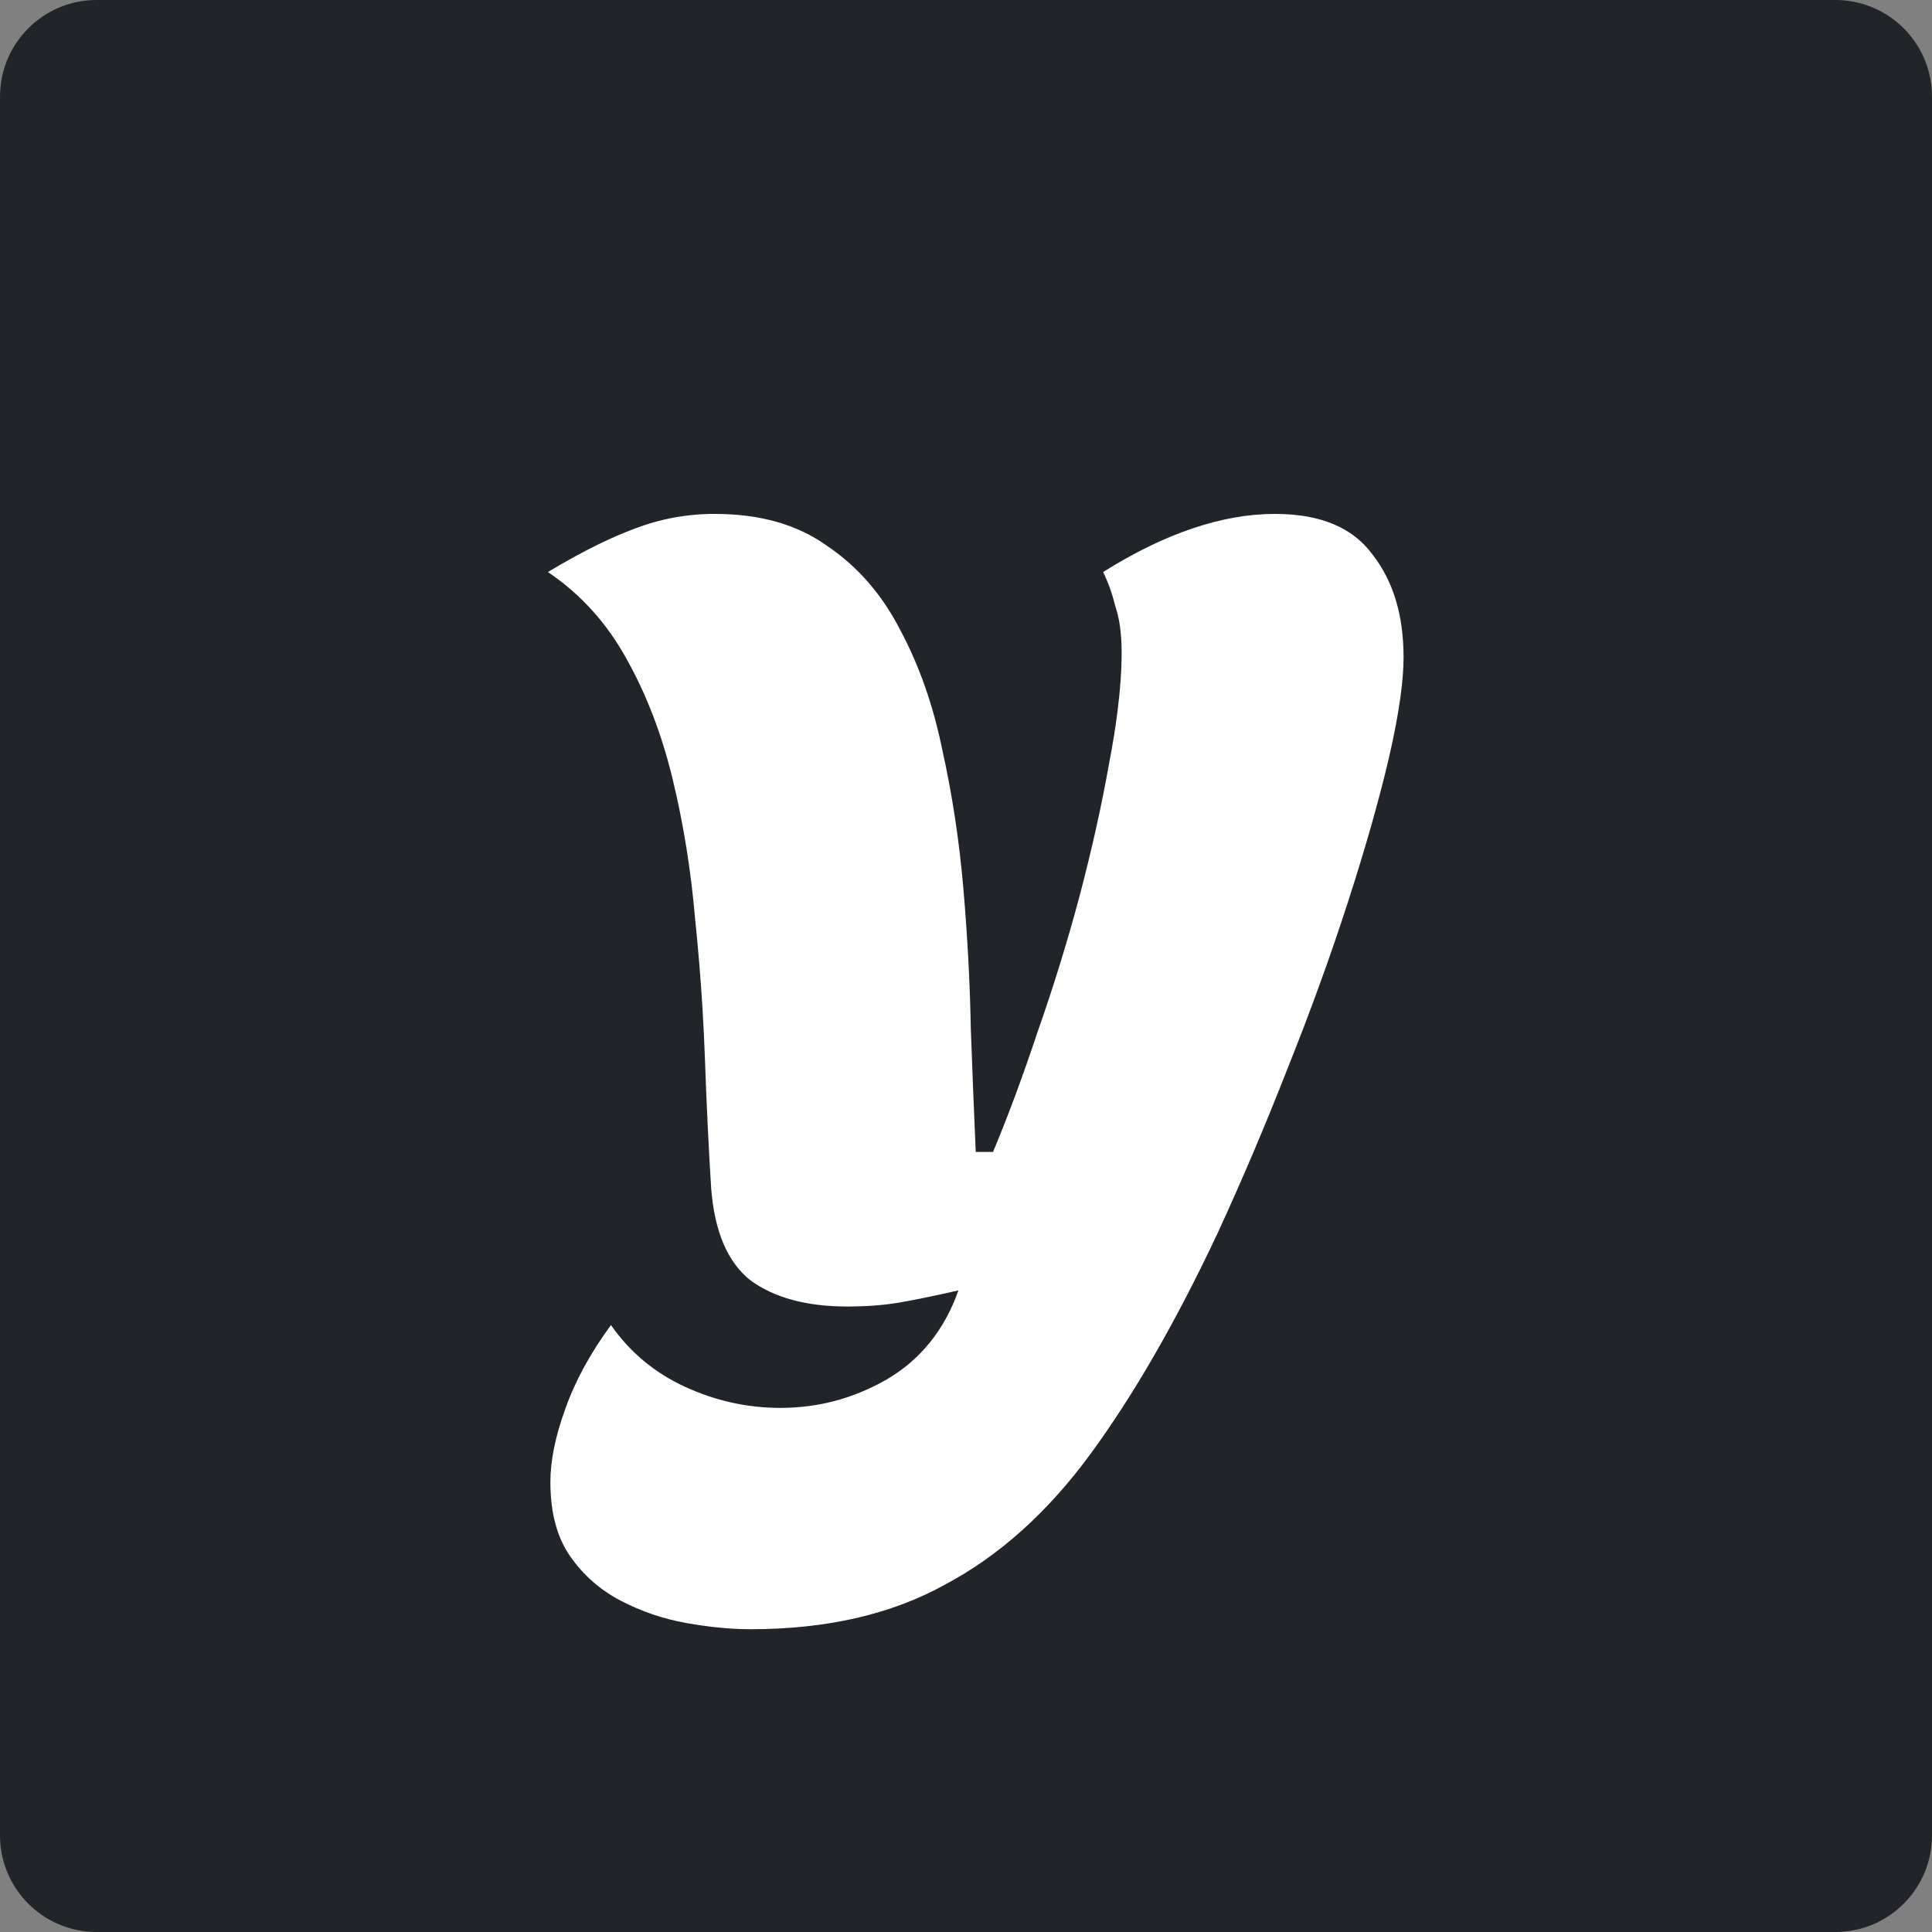 <svg width="100" height="100" viewBox="0 0 100 100" fill="none" xmlns="http://www.w3.org/2000/svg">
<rect x="0" y="0" width="100" height="100" fill="#808080" stroke="none"/>
<rect x="19" y="19" width="62" height="70" fill="white"/>
<path fill-rule="evenodd" clip-rule="evenodd" d="M5 0C2.239 0 0 2.239 0 5V95C0 97.761 2.239 100 5 100H95C97.761 100 100 97.761 100 95V5C100 2.239 97.761 0 95 0H5ZM35.528 84.008C36.723 84.221 37.832 84.328 38.856 84.328C42.781 84.328 46.131 83.56 48.904 82.024C51.72 80.531 54.237 78.269 56.456 75.24C58.675 72.21 60.851 68.435 62.984 63.912C64.264 61.139 65.48 58.28 66.632 55.336C67.827 52.349 68.872 49.469 69.768 46.696C70.664 43.923 71.368 41.448 71.88 39.272C72.152 38.094 72.352 37.048 72.479 36.135C72.592 35.328 72.648 34.624 72.648 34.024C72.648 31.848 72.115 30.077 71.048 28.712C70.024 27.304 68.339 26.6 65.992 26.6C63.261 26.6 60.296 27.602 57.096 29.608C57.352 30.12 57.565 30.717 57.736 31.4C57.949 32.04 58.056 32.829 58.056 33.768C58.056 34.689 57.983 35.718 57.838 36.857C57.735 37.67 57.594 38.539 57.416 39.464C57.032 41.64 56.52 43.944 55.88 46.376C55.24 48.765 54.515 51.112 53.704 53.416C52.936 55.72 52.168 57.79 51.4 59.624H50.504C50.419 57.704 50.333 55.571 50.248 53.224C50.205 50.877 50.077 48.467 49.864 45.992C49.651 43.517 49.288 41.128 48.776 38.824C48.307 36.52 47.581 34.451 46.6 32.616C45.661 30.781 44.403 29.331 42.824 28.264C41.288 27.155 39.347 26.6 37 26.6C35.549 26.6 34.163 26.856 32.84 27.368C32.268 27.578 31.654 27.843 30.997 28.163C30.184 28.56 29.304 29.041 28.36 29.608C30.067 30.76 31.432 32.275 32.456 34.152C33.48 35.987 34.269 38.056 34.824 40.36C35.379 42.664 35.763 45.053 35.976 47.528C36.139 49.106 36.268 50.666 36.362 52.21C36.415 53.087 36.457 53.959 36.488 54.824C36.573 57.213 36.68 59.432 36.808 61.48C36.979 63.741 37.661 65.341 38.856 66.28C40.093 67.176 41.757 67.624 43.848 67.624C44.829 67.624 45.704 67.56 46.472 67.432C47.24 67.304 48.285 67.091 49.608 66.792C48.883 68.84 47.645 70.376 45.896 71.4C44.19 72.381 42.355 72.872 40.392 72.872C38.685 72.872 37.043 72.509 35.464 71.784C33.885 71.059 32.605 69.992 31.624 68.584C30.557 70.035 29.768 71.485 29.256 72.936C28.744 74.344 28.488 75.603 28.488 76.712C28.488 78.29 28.829 79.571 29.512 80.552C30.195 81.533 31.069 82.301 32.136 82.856C33.203 83.411 34.333 83.794 35.528 84.008Z" fill="#212529"/>
</svg>